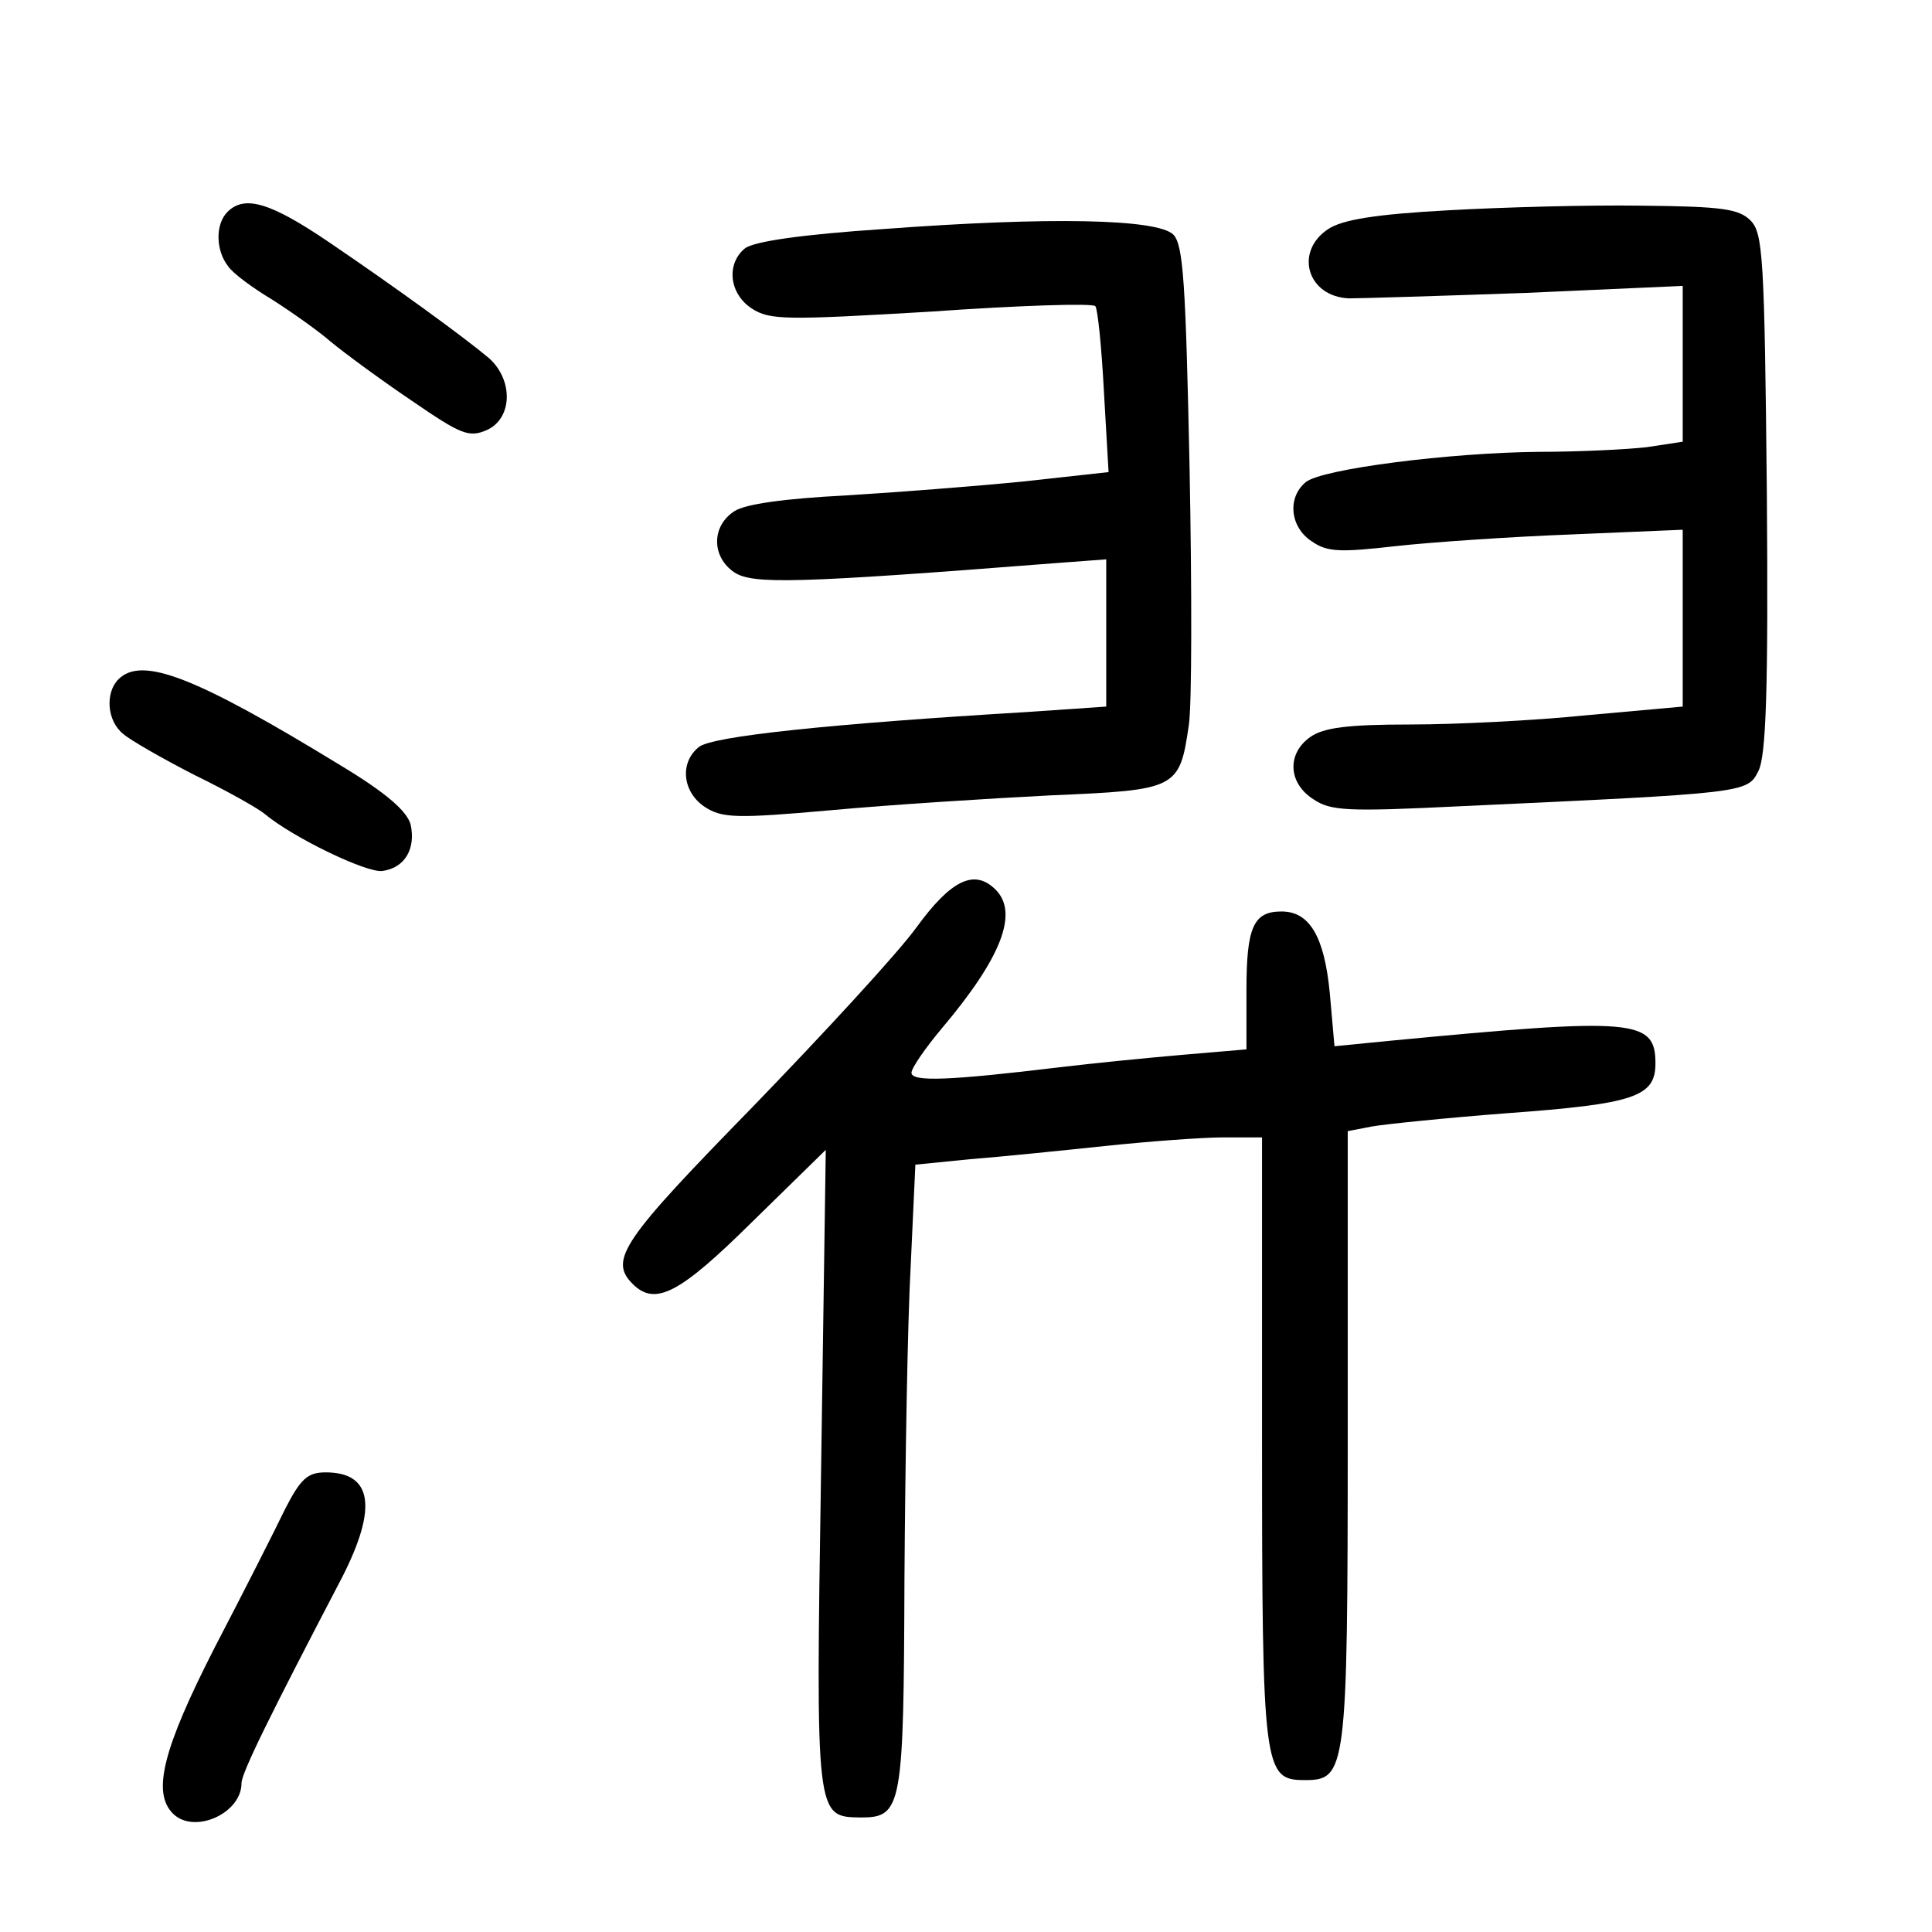 <?xml version="1.0" standalone="no"?>
<!DOCTYPE svg PUBLIC "-//W3C//DTD SVG 20010904//EN"
 "http://www.w3.org/TR/2001/REC-SVG-20010904/DTD/svg10.dtd">
<svg version="1.0" xmlns="http://www.w3.org/2000/svg"
 width="248pt" height="248pt" viewBox="0 0 248 248"
 preserveAspectRatio="xMidYMid meet">
<g transform="translate(0,248) scale(0.1,-0.1)"
fill="#000000" stroke="none">
<path d="M292 2208 c-16 -16 -15 -50 1 -70 6 -9 32 -28 57 -43 25 -16 59 -40
75 -54 17 -14 63 -48 103 -75 64 -44 74 -48 97 -38 33 15 34 64 3 92 -32 27
-120 91 -207 150 -74 50 -107 60 -129 38z"/>
<path d="M1858 2210 c-92 -5 -135 -12 -153 -24 -44 -29 -27 -87 27 -89 13 0
114 3 226 7 l202 9 0 -100 0 -100 -46 -7 c-26 -3 -88 -6 -138 -6 -115 -1 -280
-22 -300 -39 -24 -20 -20 -58 8 -76 20 -14 37 -14 108 -6 45 5 147 12 226 15
l142 6 0 -114 0 -113 -122 -11 c-68 -7 -170 -12 -228 -12 -80 0 -111 -4 -128
-16 -30 -21 -29 -59 4 -80 22 -15 44 -16 187 -9 368 17 370 17 384 45 10 19
13 103 11 357 -3 304 -5 334 -21 350 -15 15 -37 18 -140 19 -67 1 -179 -2
-249 -6z"/>
<path d="M1134 2186 c-105 -7 -167 -16 -178 -25 -24 -20 -20 -58 9 -77 23 -15
44 -15 230 -4 113 8 208 11 211 7 3 -3 8 -52 11 -109 l6 -104 -109 -12 c-60
-6 -163 -14 -229 -18 -78 -4 -128 -11 -142 -20 -30 -19 -30 -59 0 -79 24 -15
78 -14 410 12 l67 5 0 -95 0 -94 -102 -7 c-250 -15 -405 -31 -421 -45 -25 -20
-21 -58 8 -77 22 -14 39 -15 162 -4 76 7 202 15 281 19 163 7 166 8 178 90 4
25 4 174 1 330 -5 238 -8 287 -21 300 -21 20 -158 23 -372 7z"/>
<path d="M152 1608 c-17 -17 -15 -53 6 -70 9 -8 51 -32 92 -53 41 -20 82 -43
90 -50 36 -30 131 -76 151 -73 29 4 43 29 36 60 -5 17 -31 40 -89 75 -188 115
-256 141 -286 111z"/>
<path d="M1176 1289 c-24 -33 -119 -136 -210 -230 -166 -170 -185 -196 -154
-227 29 -29 60 -13 154 80 l94 92 -6 -410 c-7 -449 -7 -446 51 -447 53 0 55
13 56 307 1 149 4 330 8 401 l6 130 70 7 c39 3 117 11 174 17 57 6 125 11 152
11 l49 0 0 -387 c0 -426 2 -438 55 -438 53 0 55 11 55 441 l0 392 31 6 c17 3
95 11 173 17 164 12 191 21 191 64 0 57 -27 59 -341 29 l-71 -7 -6 68 c-7 73
-26 105 -62 105 -36 0 -45 -20 -45 -101 l0 -76 -82 -7 c-46 -4 -117 -11 -158
-16 -141 -17 -190 -19 -190 -7 0 6 18 32 39 57 76 90 99 148 69 178 -27 27
-57 13 -102 -49z"/>
<path d="M366 543 c-13 -27 -53 -106 -90 -177 -67 -131 -81 -187 -54 -214 27
-27 88 0 88 39 0 13 36 86 129 264 46 90 39 135 -21 135 -23 0 -32 -8 -52 -47z"/>
</g>
</svg>

